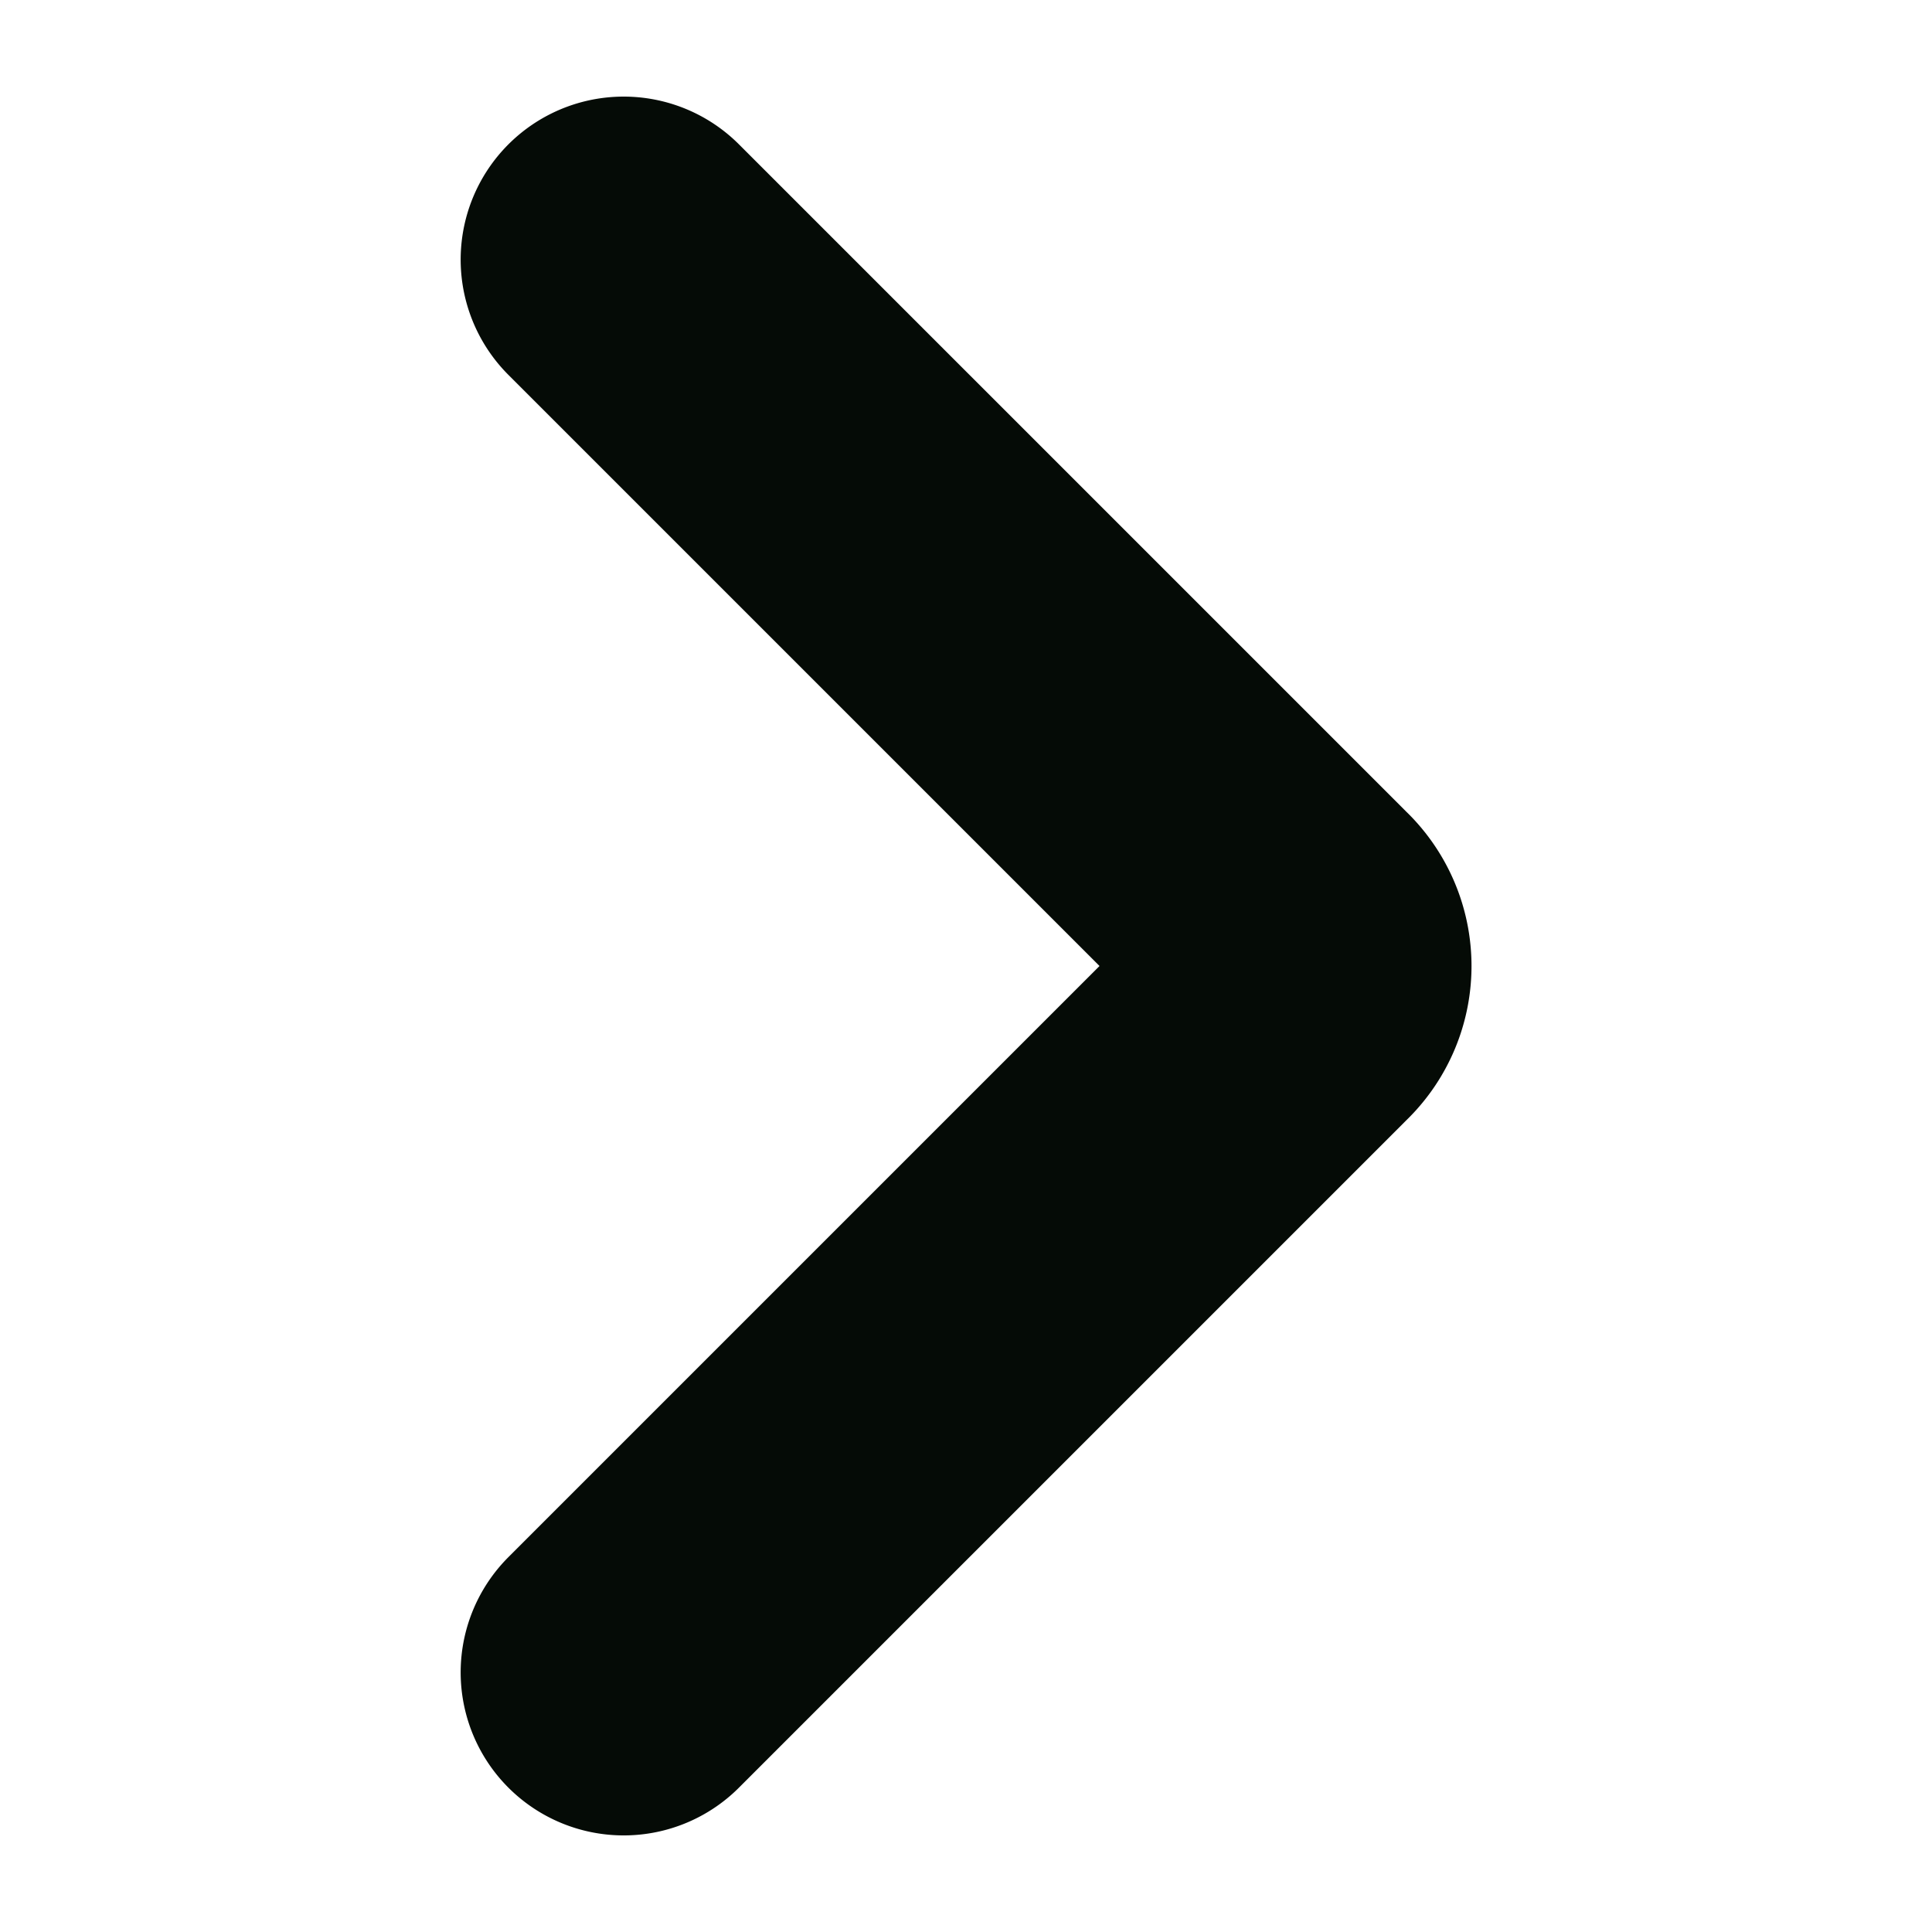 <svg xmlns="http://www.w3.org/2000/svg" viewBox="-1 -1 16 16" stroke-width="3" style="background-color: currentColor"><g transform="matrix(0.9,0,0,0.9,0.7,0.7)"><path d="M3.85.5,10,6.65a.48.48,0,0,1,0,.7L3.85,13.5" fill="none" stroke="#050b06" stroke-linecap="round" stroke-linejoin="round"></path></g></svg>